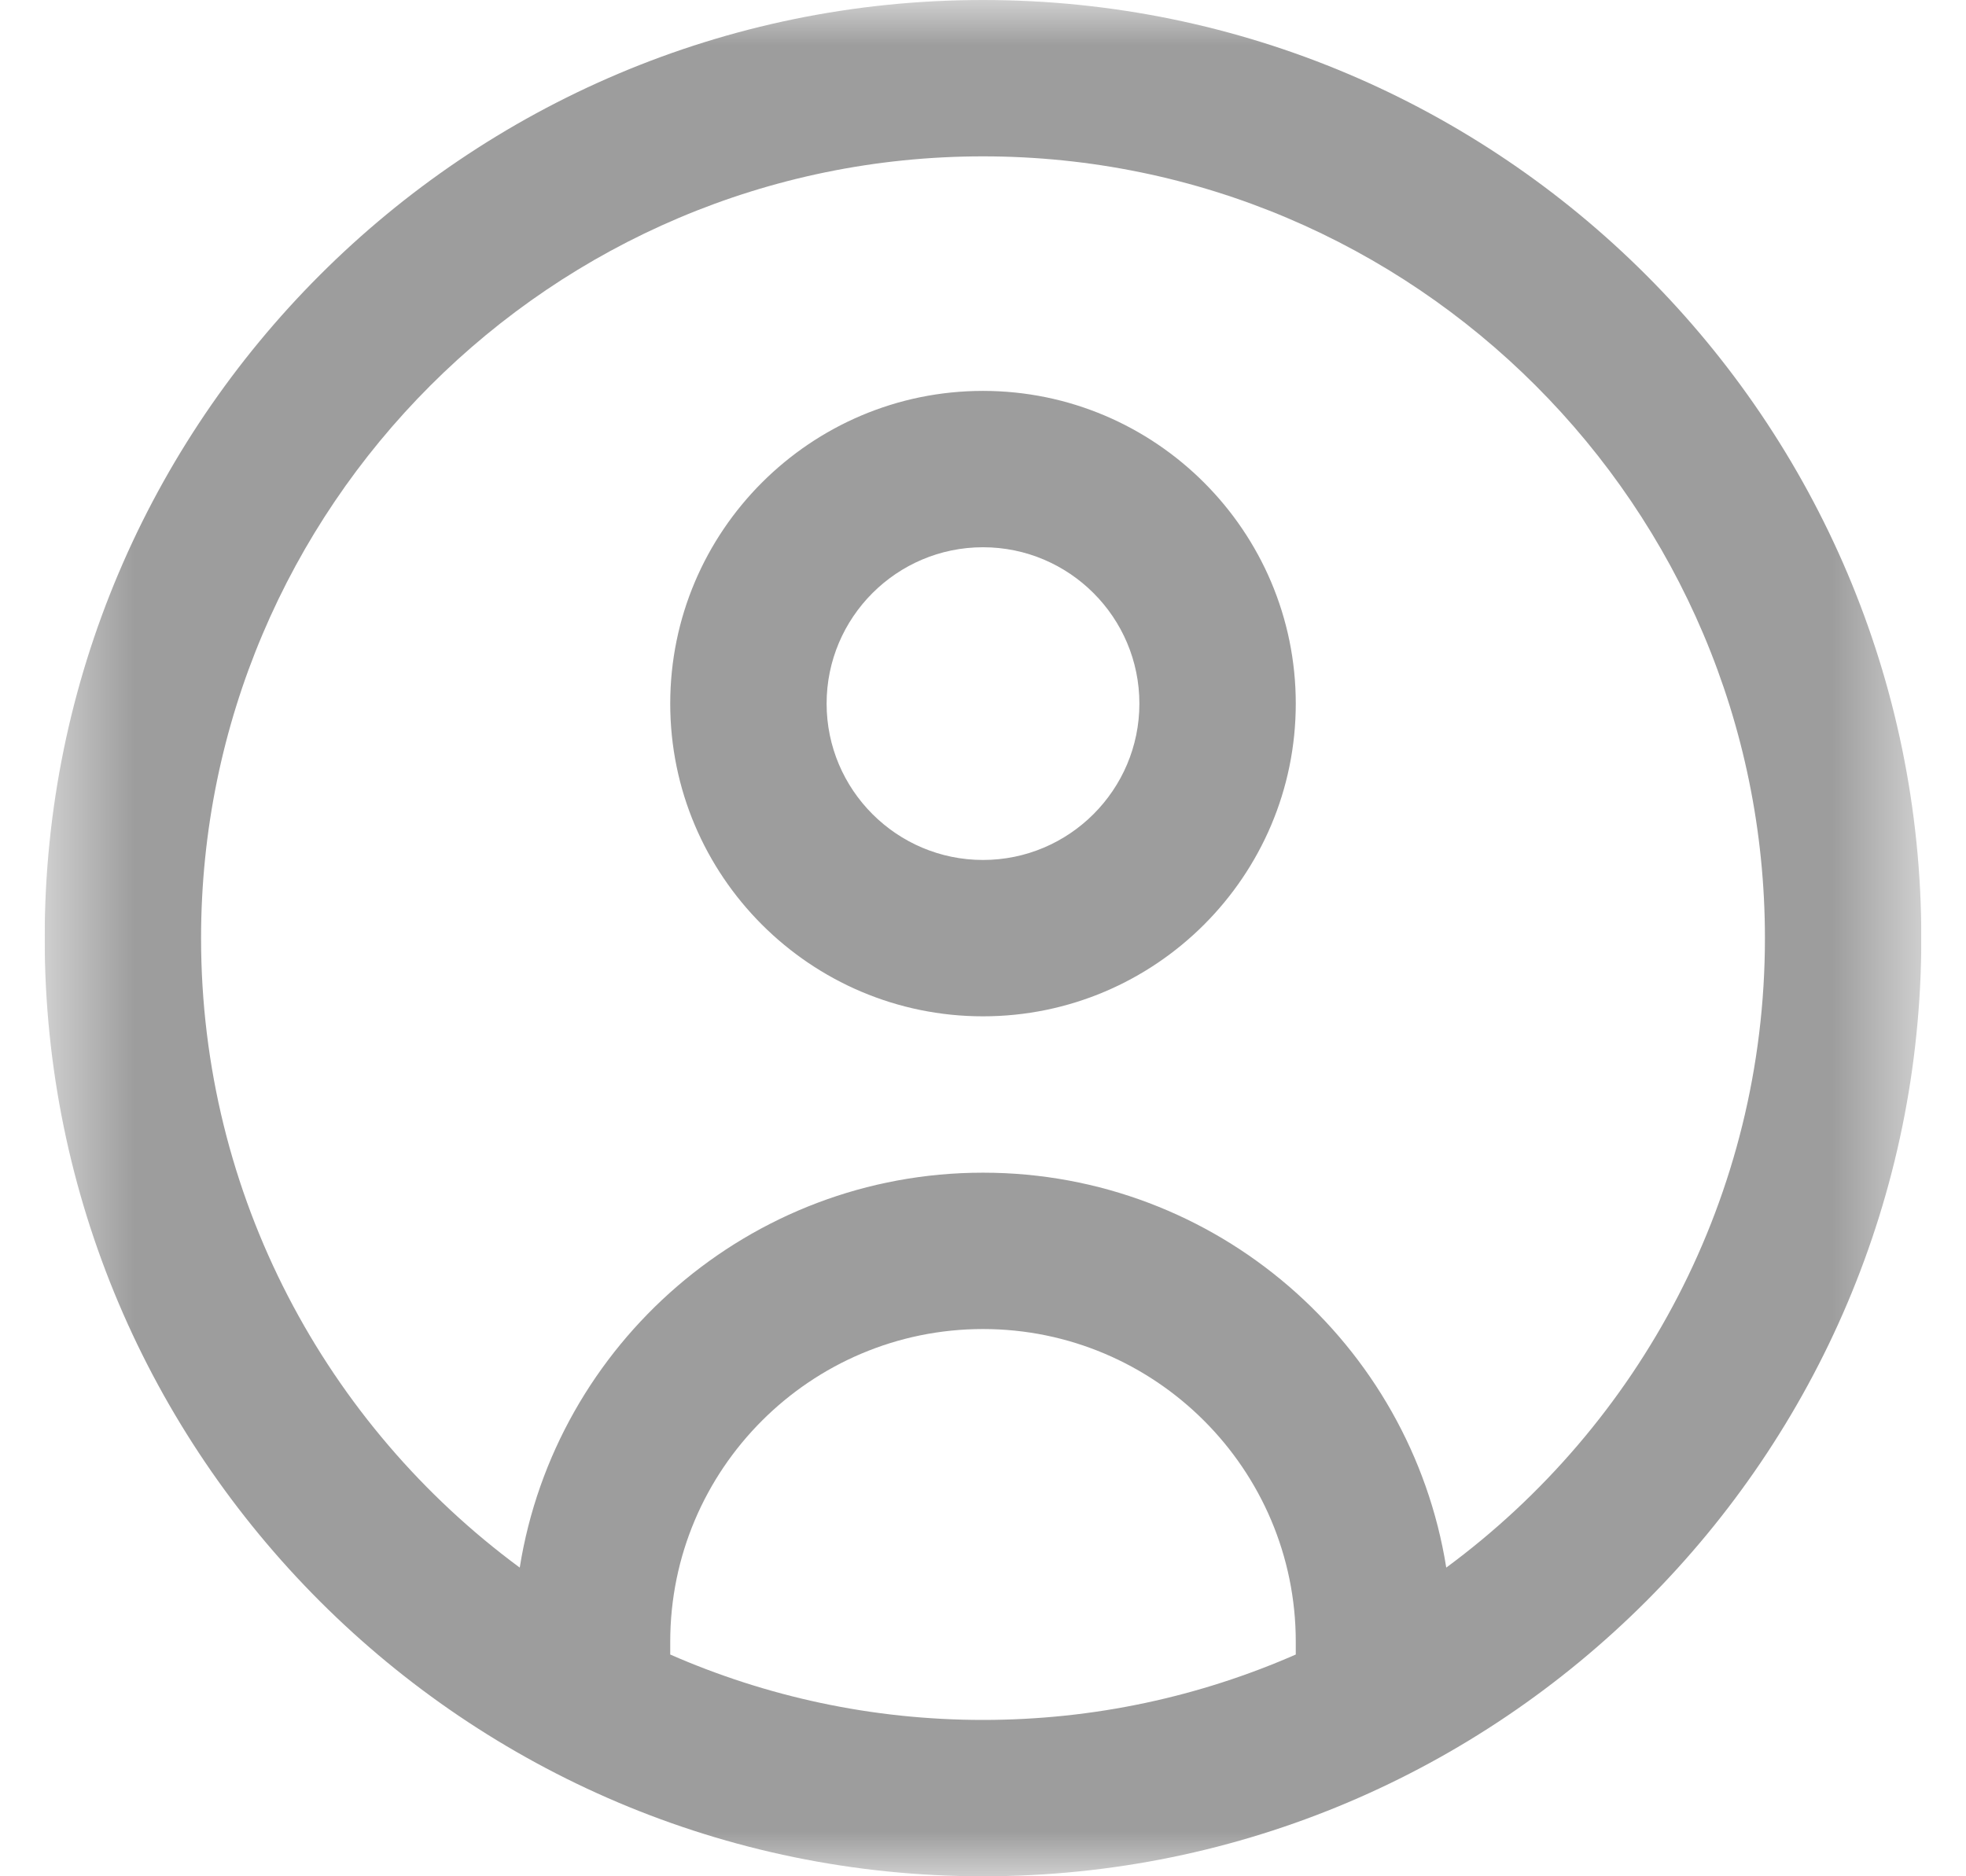 <svg width="22" height="21" viewBox="0 0 22 21" fill="none" xmlns="http://www.w3.org/2000/svg">
    <g clip-path="url(#clip0_650_1313)">
        <mask id="mask0_650_1313" style="mask-type:luminance" maskUnits="userSpaceOnUse" x="0" y="0" width="22" height="21">
            <path d="M21.5 0H0.5V21H21.5V0Z" fill="white"/>
        </mask>
        <g mask="url(#mask0_650_1313)">
            <path d="M11 0C5.21 0 0.5 4.71 0.5 10.5C0.5 16.29 5.21 21 11 21C16.79 21 21.5 16.29 21.5 10.5C21.5 4.71 16.79 0 11 0ZM7.5 18.518V18.375C7.5 16.445 9.07 14.875 11 14.875C12.93 14.875 14.5 16.445 14.5 18.375V18.518C13.427 18.988 12.244 19.25 11 19.25C9.756 19.25 8.573 18.988 7.5 18.518ZM16.184 17.545C15.785 15.043 13.613 13.125 11 13.125C8.387 13.125 6.215 15.043 5.816 17.545C3.654 15.95 2.25 13.386 2.25 10.5C2.25 5.675 6.175 1.75 11 1.75C15.825 1.75 19.75 5.675 19.75 10.5C19.75 13.386 18.346 15.95 16.184 17.545ZM11 4.375C9.07 4.375 7.5 5.945 7.5 7.875C7.5 9.805 9.07 11.375 11 11.375C12.93 11.375 14.5 9.805 14.5 7.875C14.5 5.945 12.93 4.375 11 4.375ZM11 9.625C10.035 9.625 9.25 8.84 9.25 7.875C9.25 6.91 10.035 6.125 11 6.125C11.965 6.125 12.75 6.91 12.75 7.875C12.75 8.84 11.965 9.625 11 9.625Z" fill="#9D9D9D"/>
        </g>
    </g>
    <defs>
        <clipPath id="clip0_650_1313">
            <rect width="21" height="21" fill="white" transform="translate(0.5)"/>
        </clipPath>
    </defs>
</svg>
